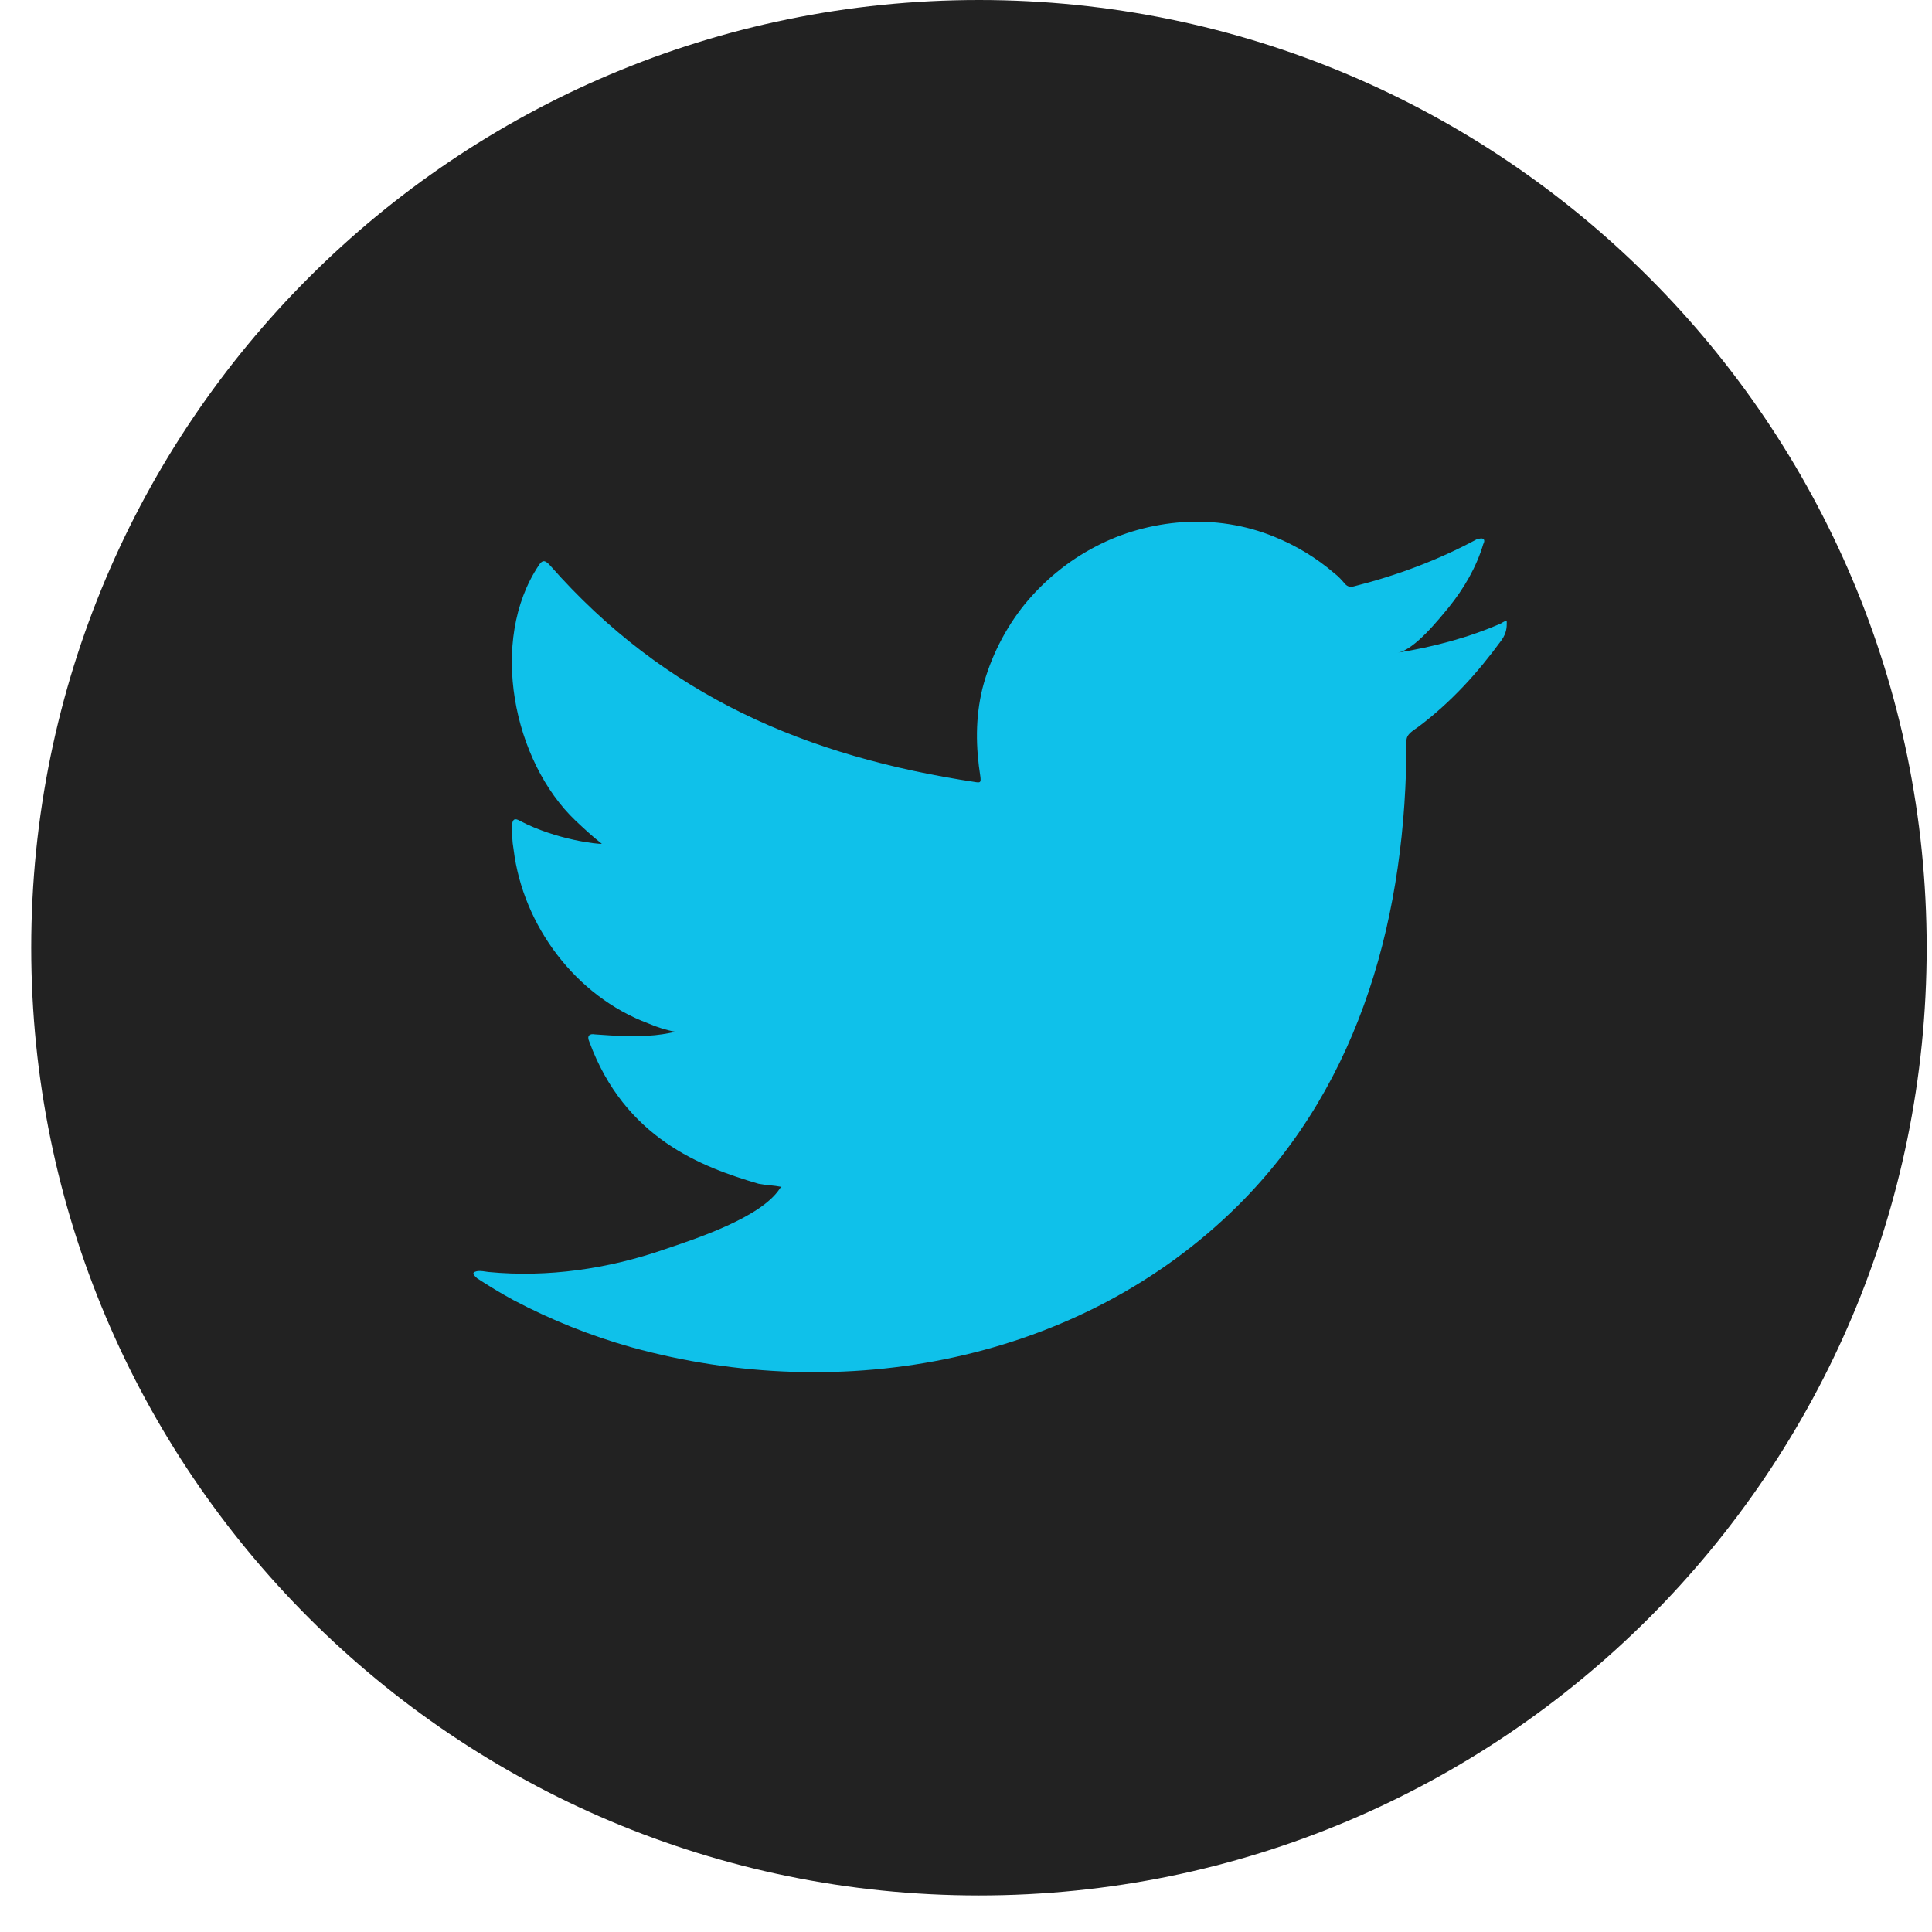 <svg width="37" height="37" viewBox="0 0 37 37" fill="none" xmlns="http://www.w3.org/2000/svg">
<path d="M18.748 36.3C28.772 36.3 36.898 28.174 36.898 18.15C36.898 8.126 28.772 0 18.748 0C8.724 0 0.598 8.126 0.598 18.15C0.598 28.174 8.724 36.3 18.748 36.3Z" fill="#222222"/>
<path d="M28.766 11.93C28.136 12.21 27.446 12.39 26.766 12.5C27.086 12.45 27.556 11.86 27.746 11.63C28.036 11.27 28.276 10.86 28.406 10.42C28.426 10.39 28.436 10.34 28.406 10.32C28.366 10.3 28.336 10.32 28.296 10.32C27.536 10.73 26.756 11.02 25.926 11.23C25.856 11.25 25.806 11.23 25.766 11.19C25.696 11.11 25.636 11.04 25.556 10.98C25.206 10.68 24.826 10.45 24.406 10.28C23.846 10.05 23.246 9.96 22.646 10C22.066 10.04 21.486 10.2 20.976 10.47C20.456 10.74 19.996 11.12 19.626 11.57C19.246 12.04 18.966 12.6 18.816 13.18C18.676 13.75 18.686 14.31 18.776 14.88C18.786 14.98 18.776 14.99 18.696 14.98C15.436 14.49 12.736 13.33 10.536 10.83C10.436 10.72 10.386 10.72 10.316 10.83C9.356 12.27 9.826 14.58 11.026 15.72C11.186 15.87 11.346 16.02 11.526 16.16C11.466 16.17 10.666 16.09 9.956 15.72C9.856 15.66 9.816 15.69 9.806 15.8C9.806 15.96 9.806 16.1 9.836 16.27C10.016 17.73 11.026 19.08 12.416 19.6C12.576 19.67 12.766 19.73 12.936 19.76C12.616 19.83 12.296 19.88 11.396 19.81C11.286 19.79 11.236 19.84 11.286 19.95C11.966 21.8 13.436 22.35 14.526 22.67C14.676 22.7 14.816 22.7 14.966 22.73C14.966 22.74 14.946 22.74 14.936 22.76C14.576 23.32 13.306 23.73 12.716 23.93C11.646 24.3 10.486 24.47 9.356 24.36C9.176 24.33 9.136 24.34 9.086 24.36C9.036 24.39 9.086 24.43 9.136 24.48C9.366 24.63 9.596 24.77 9.836 24.9C10.556 25.28 11.306 25.58 12.086 25.8C16.126 26.92 20.676 26.1 23.716 23.08C26.096 20.71 26.936 17.45 26.936 14.18C26.936 14.05 27.086 13.98 27.176 13.91C27.796 13.44 28.296 12.89 28.756 12.26C28.856 12.12 28.856 12 28.856 11.94V11.92C28.856 11.87 28.856 11.88 28.776 11.92L28.766 11.93Z" fill="#0FC1EA"/>
</svg>
